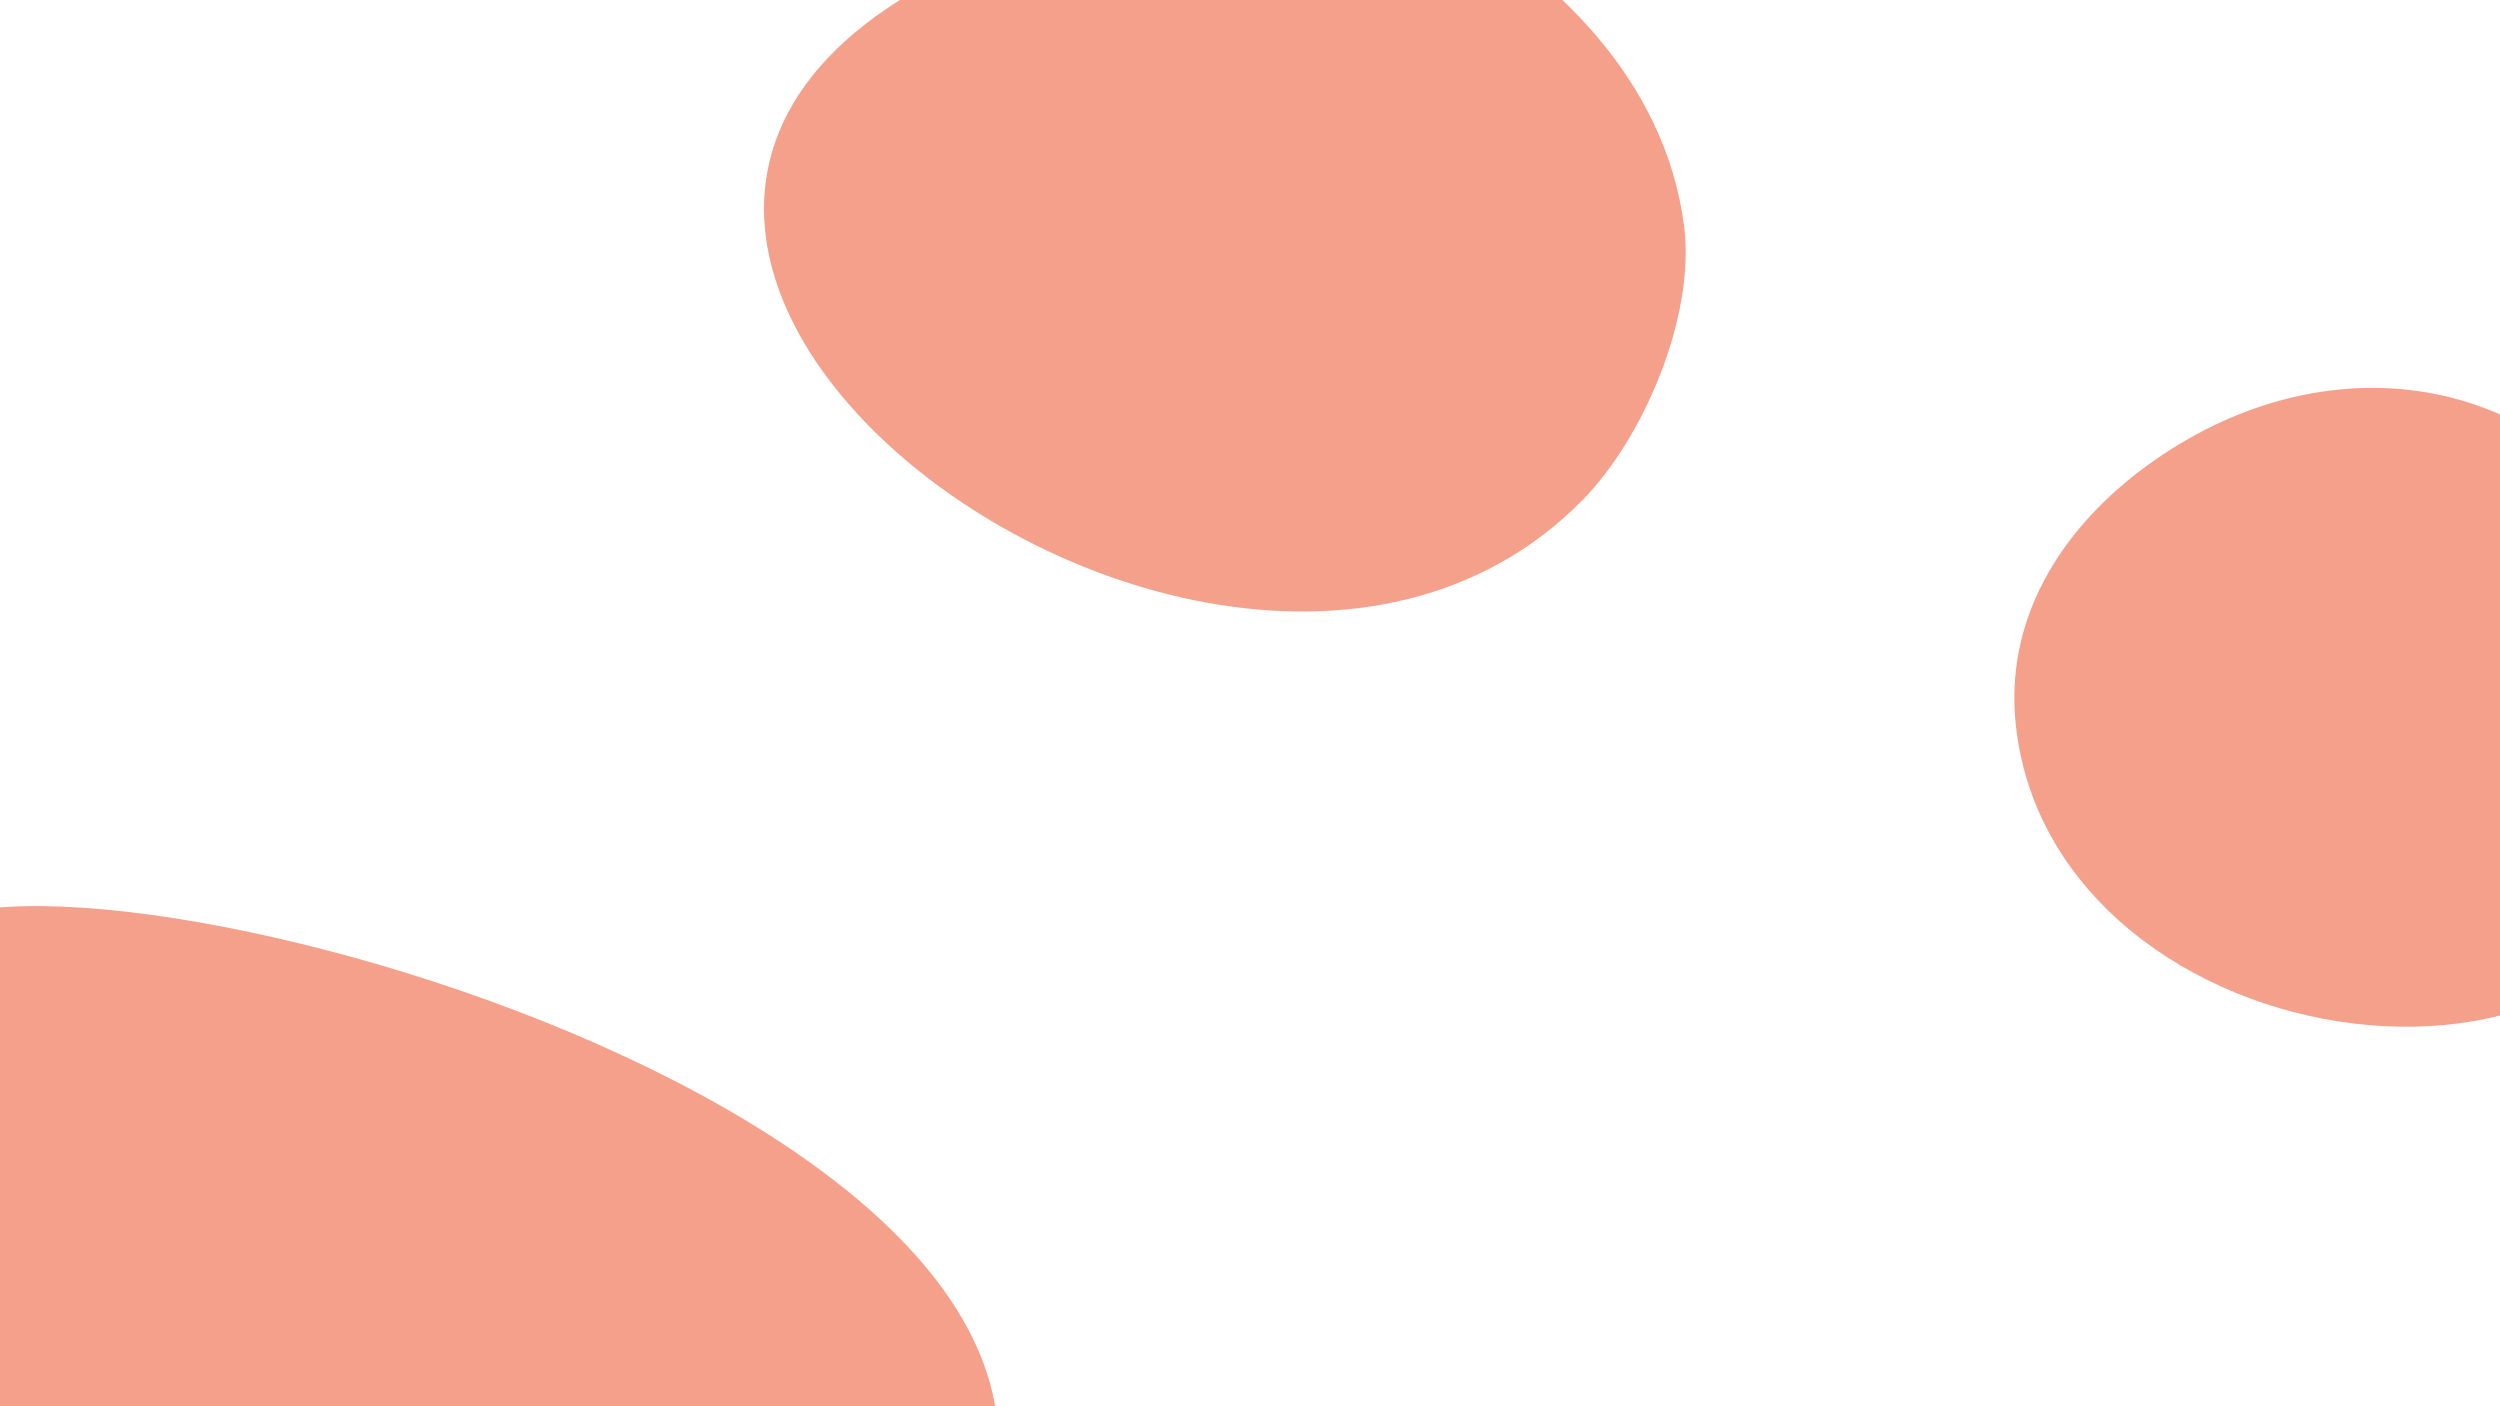 <?xml version="1.0" standalone="no"?>
<!DOCTYPE svg PUBLIC "-//W3C//DTD SVG 20010904//EN" "http://www.w3.org/TR/2001/REC-SVG-20010904/DTD/svg10.dtd">
<!-- Created using Krita: https://krita.org -->
<svg xmlns="http://www.w3.org/2000/svg" 
    xmlns:xlink="http://www.w3.org/1999/xlink"
    xmlns:krita="http://krita.org/namespaces/svg/krita"
    xmlns:sodipodi="http://sodipodi.sourceforge.net/DTD/sodipodi-0.dtd"
    width="460.8pt"
    height="259.2pt"
    viewBox="0 0 460.8 259.2">
<defs/>
<path id="shape0" transform="translate(-42.843, 168.212)" fill="#f4a08a" fill-rule="evenodd" stroke="#f4a08a" stroke-width="2.4" stroke-linecap="square" stroke-linejoin="bevel" d="M25.622 6.648C43.837 -20.675 268.641 39.849 218.376 121.947C196.38 157.873 49.459 139.103 22.079 107.511C7.928 91.184 -5.737 58.485 2.479 36.575C5.202 29.314 9.944 16.971 16.614 12.302C20.162 9.818 30.757 2.455 27.695 5.517" sodipodi:nodetypes="cccccc"/><path id="shape1" transform="translate(142.019, -21.942)" fill="#f4a08a" fill-rule="evenodd" stroke="#f4a08a" stroke-width="2.4" stroke-linecap="square" stroke-linejoin="bevel" d="M84.812 0.767C84.812 3.693 90.644 -0.256 93.557 0.013C102.9 0.879 112.033 1.325 120.657 5.705C143.242 17.177 163.852 37.331 167.206 63.825C169.242 79.908 159.92 101.975 148.812 113.277C75.454 187.922 -109.321 33.718 88.845 2.011" sodipodi:nodetypes="cccccc"/><path id="shape2" transform="translate(372.485, 72.696)" fill="#f4a08a" fill-rule="evenodd" stroke="#f4a08a" stroke-width="2.4" stroke-linecap="square" stroke-linejoin="bevel" d="M122.785 50.338C120.722 48.962 118.265 34.228 116.453 31.152C95.033 -5.197 53.61 -8.735 22.337 15.322C8.049 26.314 -1.709 42.055 0.25 60.665C6.784 122.742 115.327 138.786 125.461 72.915C125.812 70.631 126.055 48.792 122.596 48.792" sodipodi:nodetypes="cccccc"/>
</svg>
